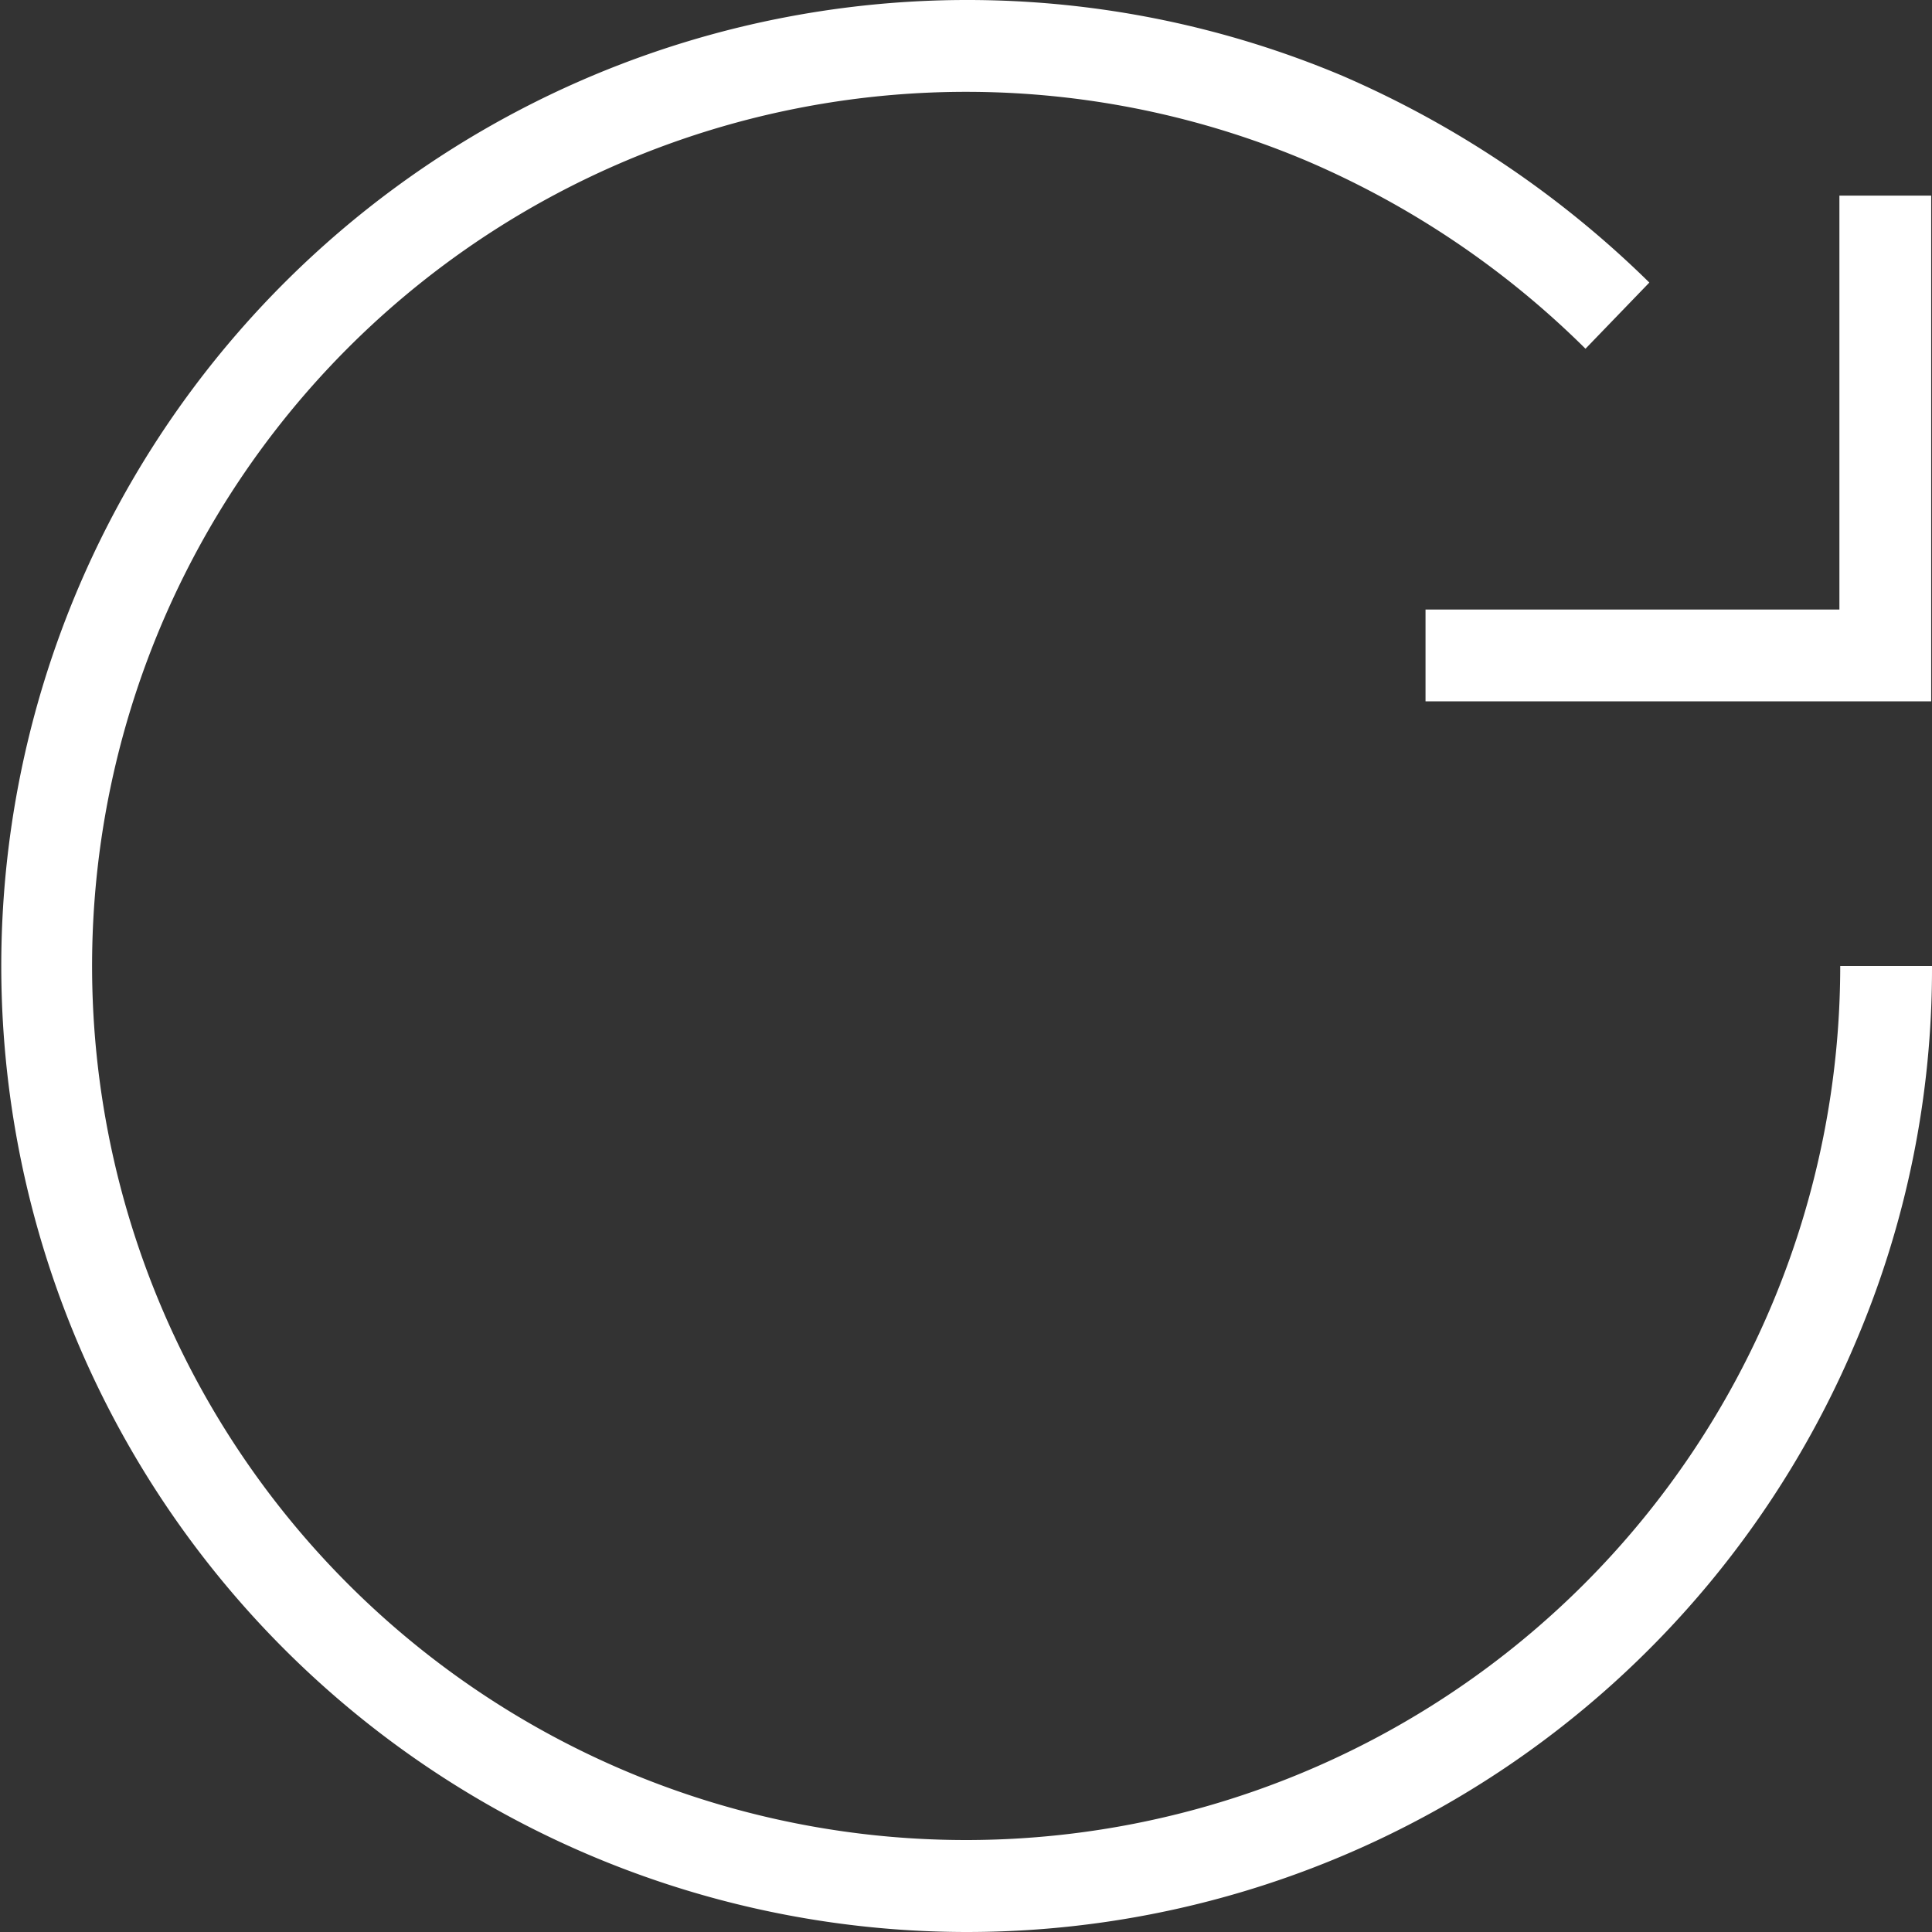 <svg xmlns="http://www.w3.org/2000/svg" width="40" height="40" viewBox="0 0 40 40">
  <rect x="0" y="0" width="40" height="40" fill="#333333" stroke="none"/>
  <defs>
    <style>
      .cls-1 {
        fill: #fff;
        fill-rule: evenodd;
      }
    </style>
  </defs>
  <path id="refresh.svg" class="cls-1" d="M358,3092a20,20,0,1,1,7.794-38.43,20.9,20.9,0,0,1,6.354,4.28l-1.322,1.37a18.554,18.554,0,0,0-5.774-3.89,18.1,18.1,0,0,0-19.844,3.87,18.1,18.1,0,0,0,5.75,29.47,18.1,18.1,0,0,0,19.835-3.87A18.1,18.1,0,0,0,376.1,3072H378a19.673,19.673,0,0,1-1.577,7.78A19.971,19.971,0,0,1,358,3092Zm19.992-25.48H367.514v-1.9h8.569v-8.57h1.9v10.47Z" transform="translate(-338 -3052)"/>
</svg>
